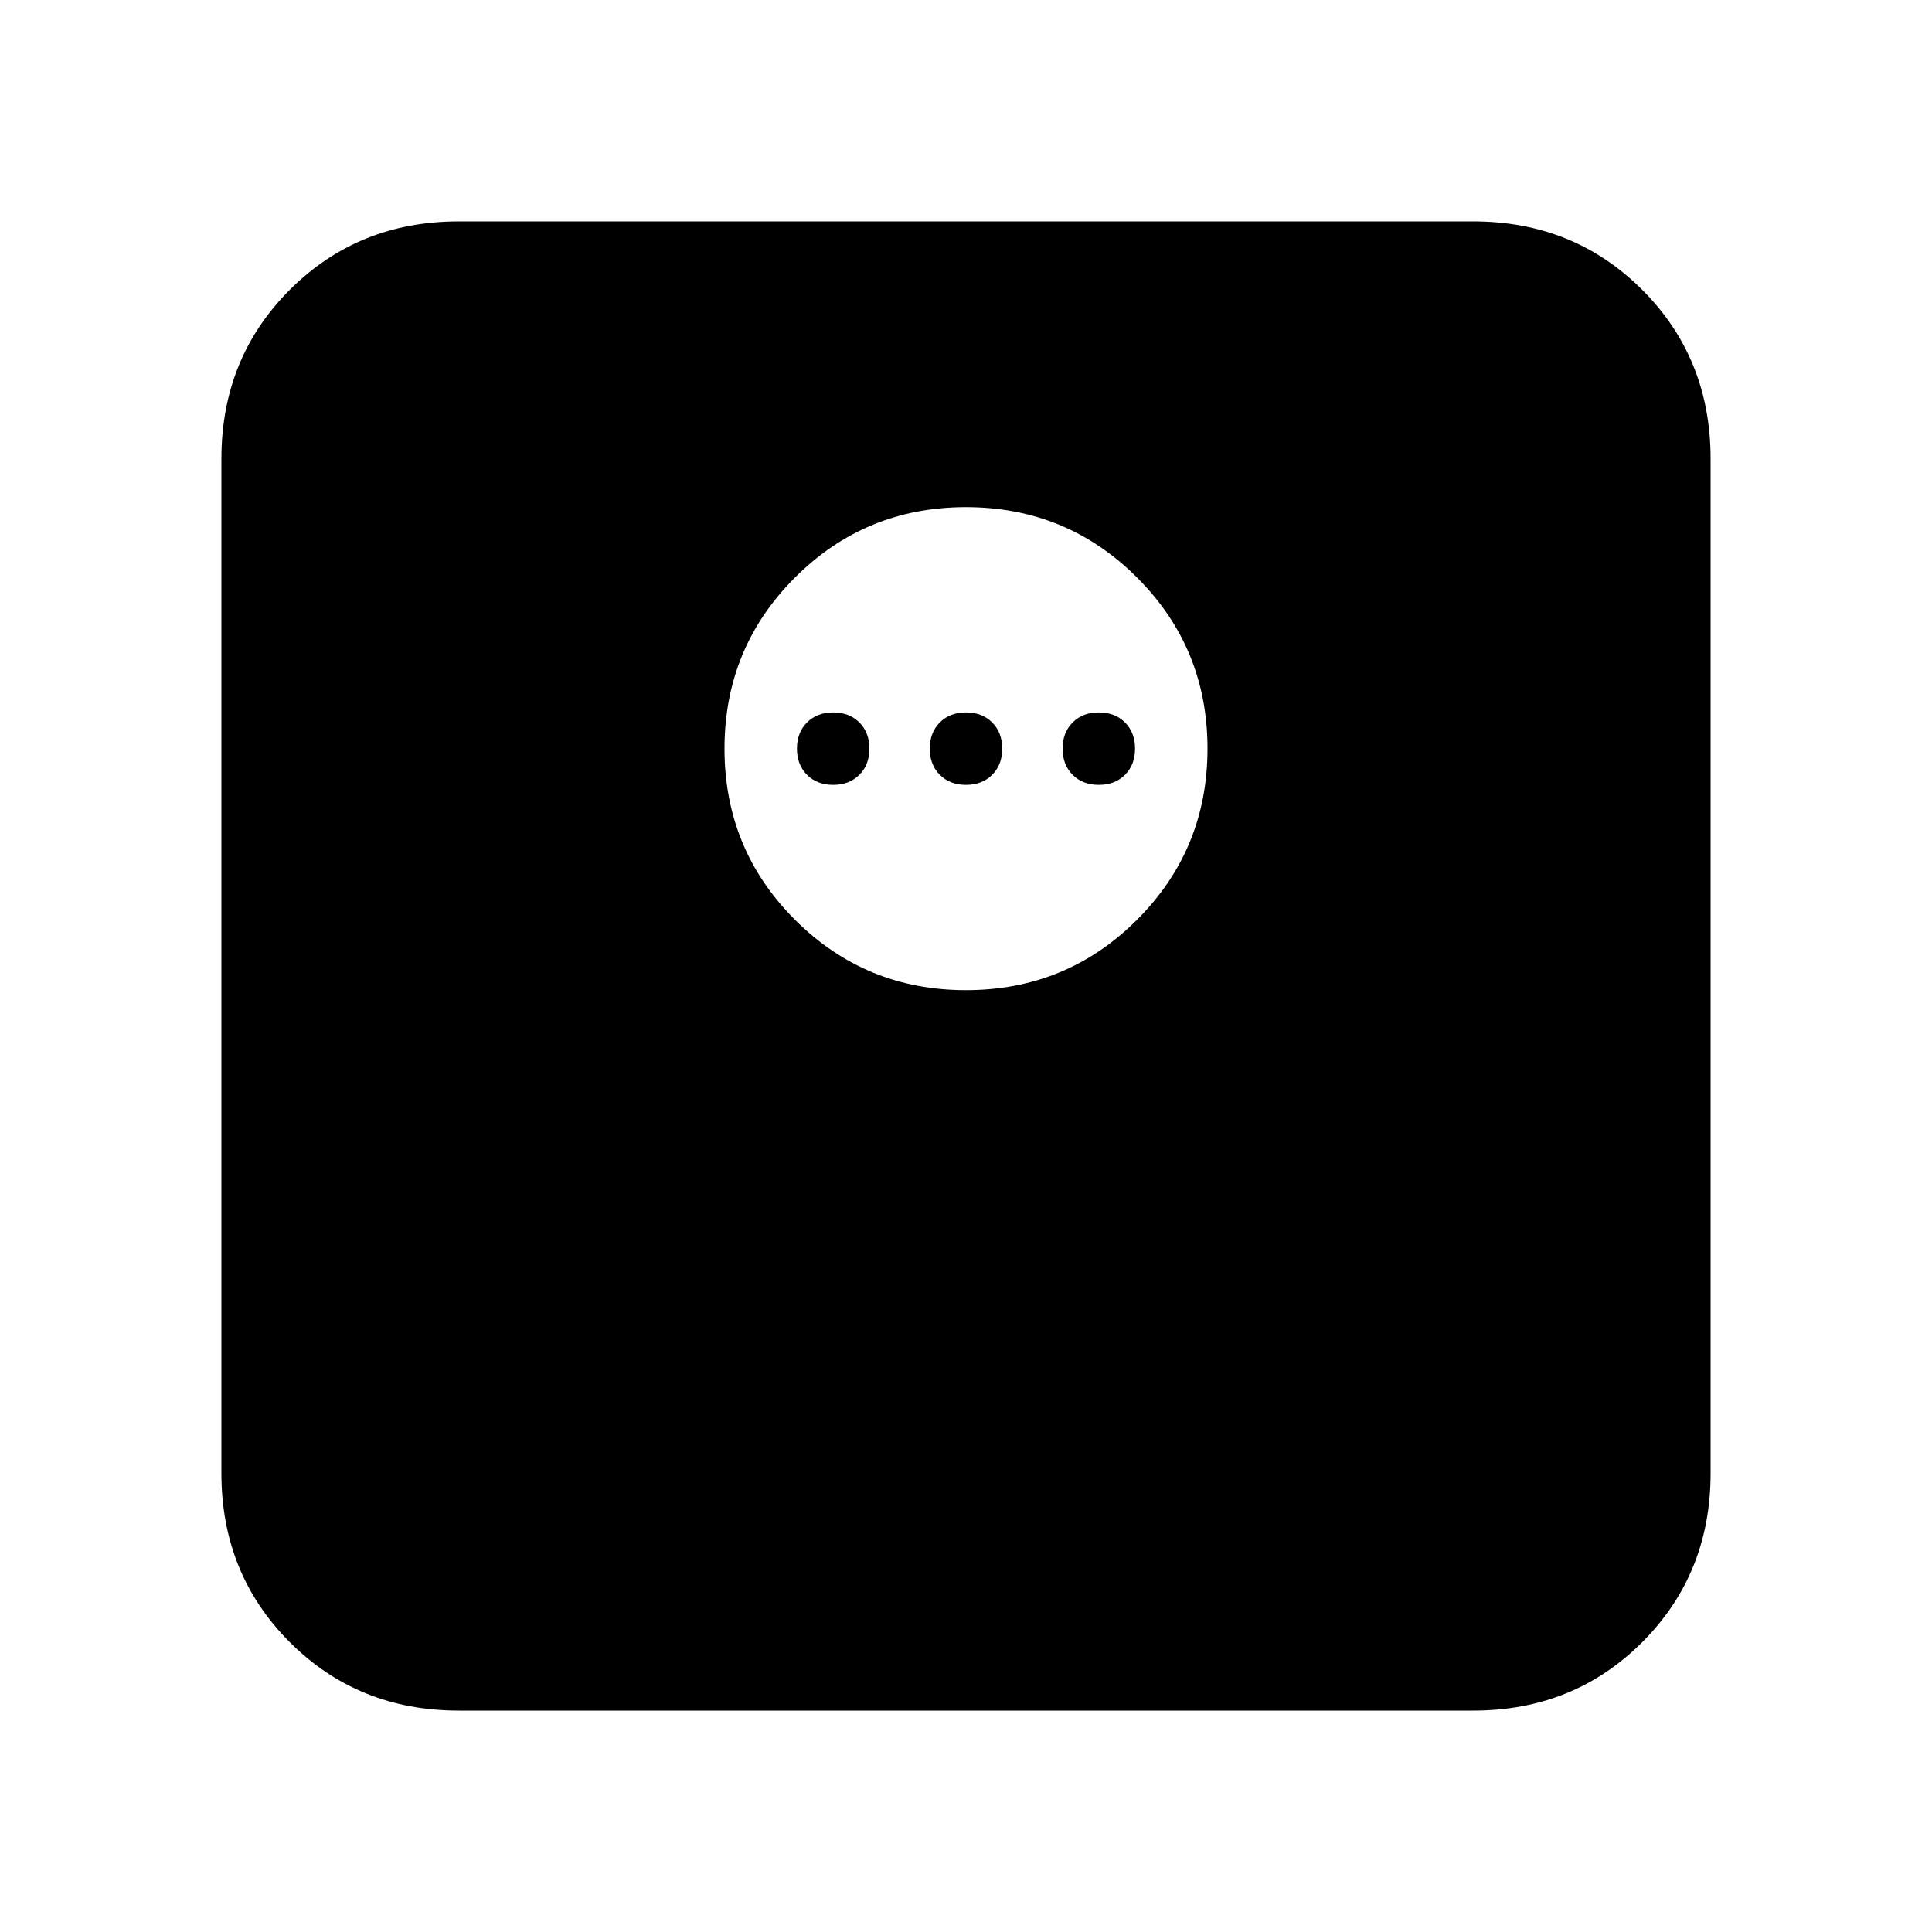 <svg xmlns="http://www.w3.org/2000/svg" height="20" width="20"><path d="M10 10.25q1.042 0 1.771-.729.729-.729.729-1.771 0-1.042-.729-1.771Q11.042 5.25 10 5.25q-1.042 0-1.771.729Q7.5 6.708 7.5 7.75q0 1.042.729 1.771.729.729 1.771.729Zm1.375-2.125q-.167 0-.271-.104Q11 7.917 11 7.75q0-.167.104-.271.104-.104.271-.104.167 0 .271.104.104.104.104.271 0 .167-.104.271-.104.104-.271.104Zm-1.375 0q-.167 0-.271-.104-.104-.104-.104-.271 0-.167.104-.271.104-.104.271-.104.167 0 .271.104.104.104.104.271 0 .167-.104.271-.104.104-.271.104Zm-1.375 0q-.167 0-.271-.104-.104-.104-.104-.271 0-.167.104-.271.104-.104.271-.104.167 0 .271.104Q9 7.583 9 7.75q0 .167-.104.271-.104.104-.271.104ZM4.75 17.708Q3.708 17.708 3 17t-.708-1.75V4.75Q2.292 3.708 3 3t1.75-.708h10.5q1.042 0 1.75.708t.708 1.75v10.5q0 1.042-.708 1.75t-1.75.708Z"/></svg>